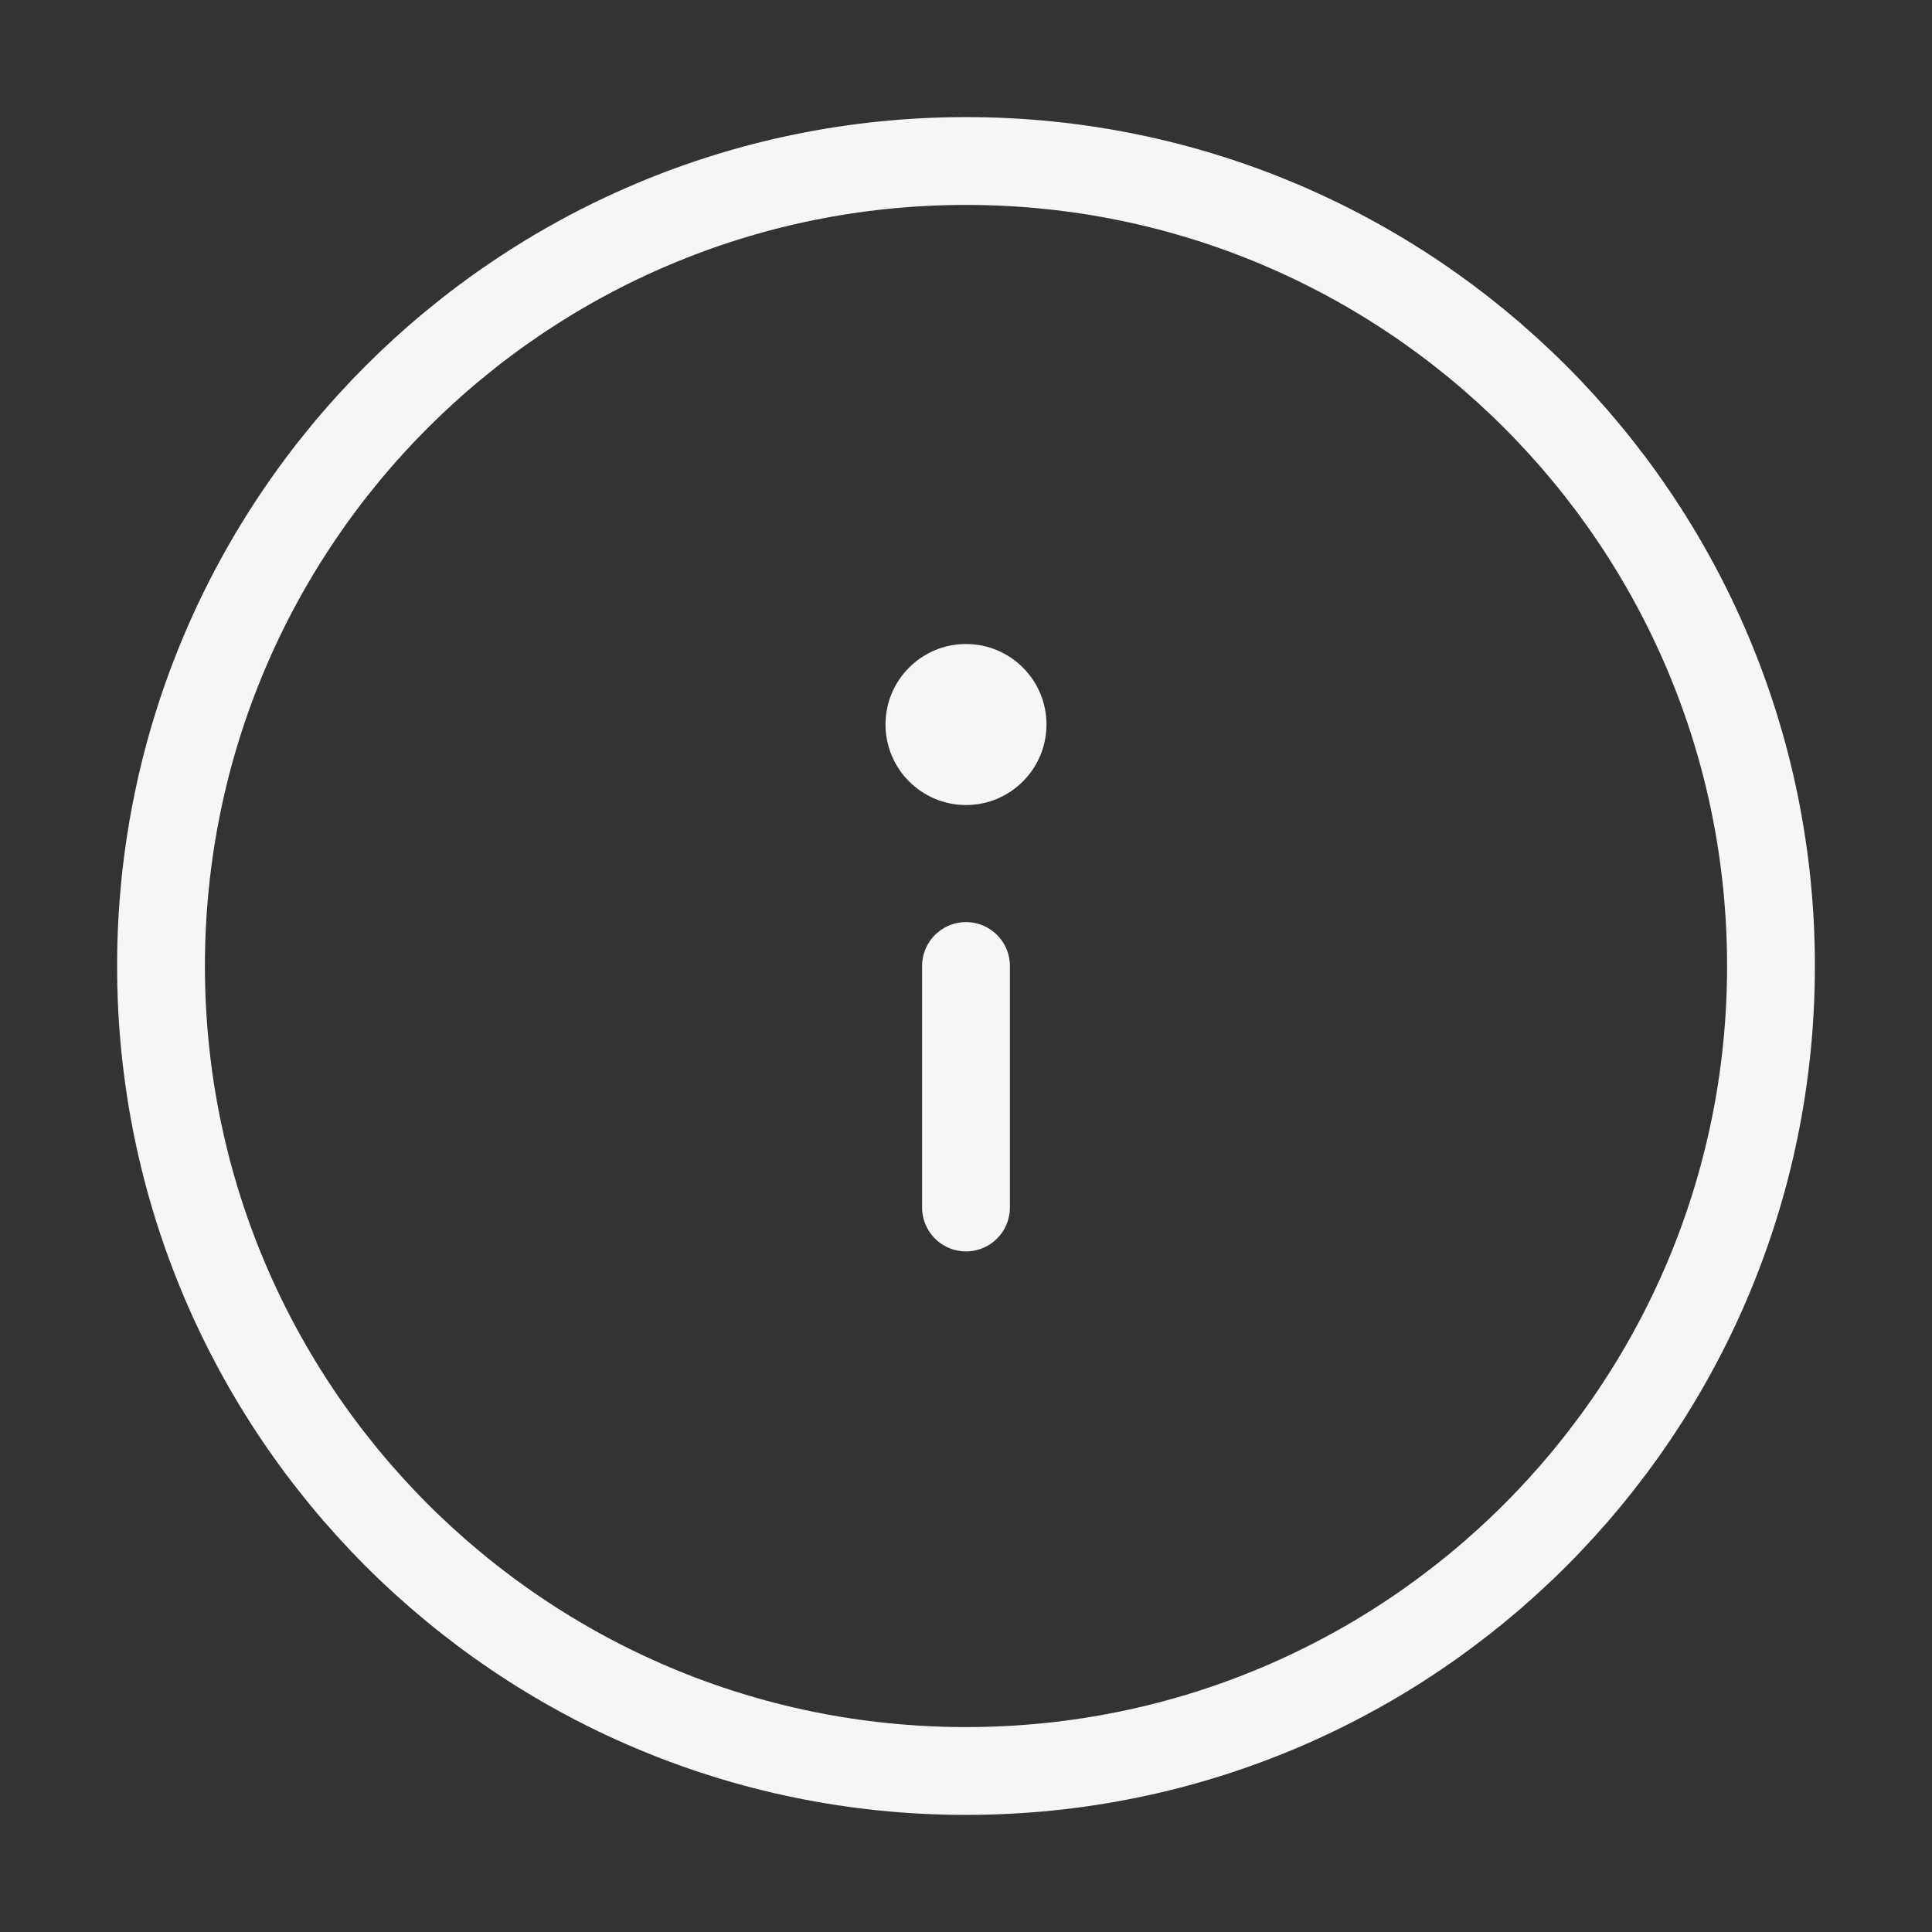 <svg width="44" height="44" viewBox="0 0 44 44" fill="none" xmlns="http://www.w3.org/2000/svg">
<rect x="0" y="0" width="44" height="44" fill="#333333" stroke="none"/>
<path d="M22 27.5V22" stroke="#F6F6F6" stroke-width="2" stroke-linecap="round"/>
<path fill-rule="evenodd" clip-rule="evenodd" d="M22 14.667C20.988 14.667 20.167 15.488 20.167 16.5C20.167 17.513 20.988 18.334 22 18.334C23.012 18.334 23.833 17.513 23.833 16.5C23.833 15.488 23.012 14.667 22 14.667Z" fill="#F6F6F6"/>
<path fill-rule="evenodd" clip-rule="evenodd" d="M22 40.333C32.125 40.333 40.333 32.125 40.333 22C40.333 11.875 32.125 3.667 22 3.667C11.875 3.667 3.667 11.875 3.667 22C3.667 32.125 11.875 40.333 22 40.333Z" stroke="#F6F6F6" stroke-width="2"/>
</svg>
